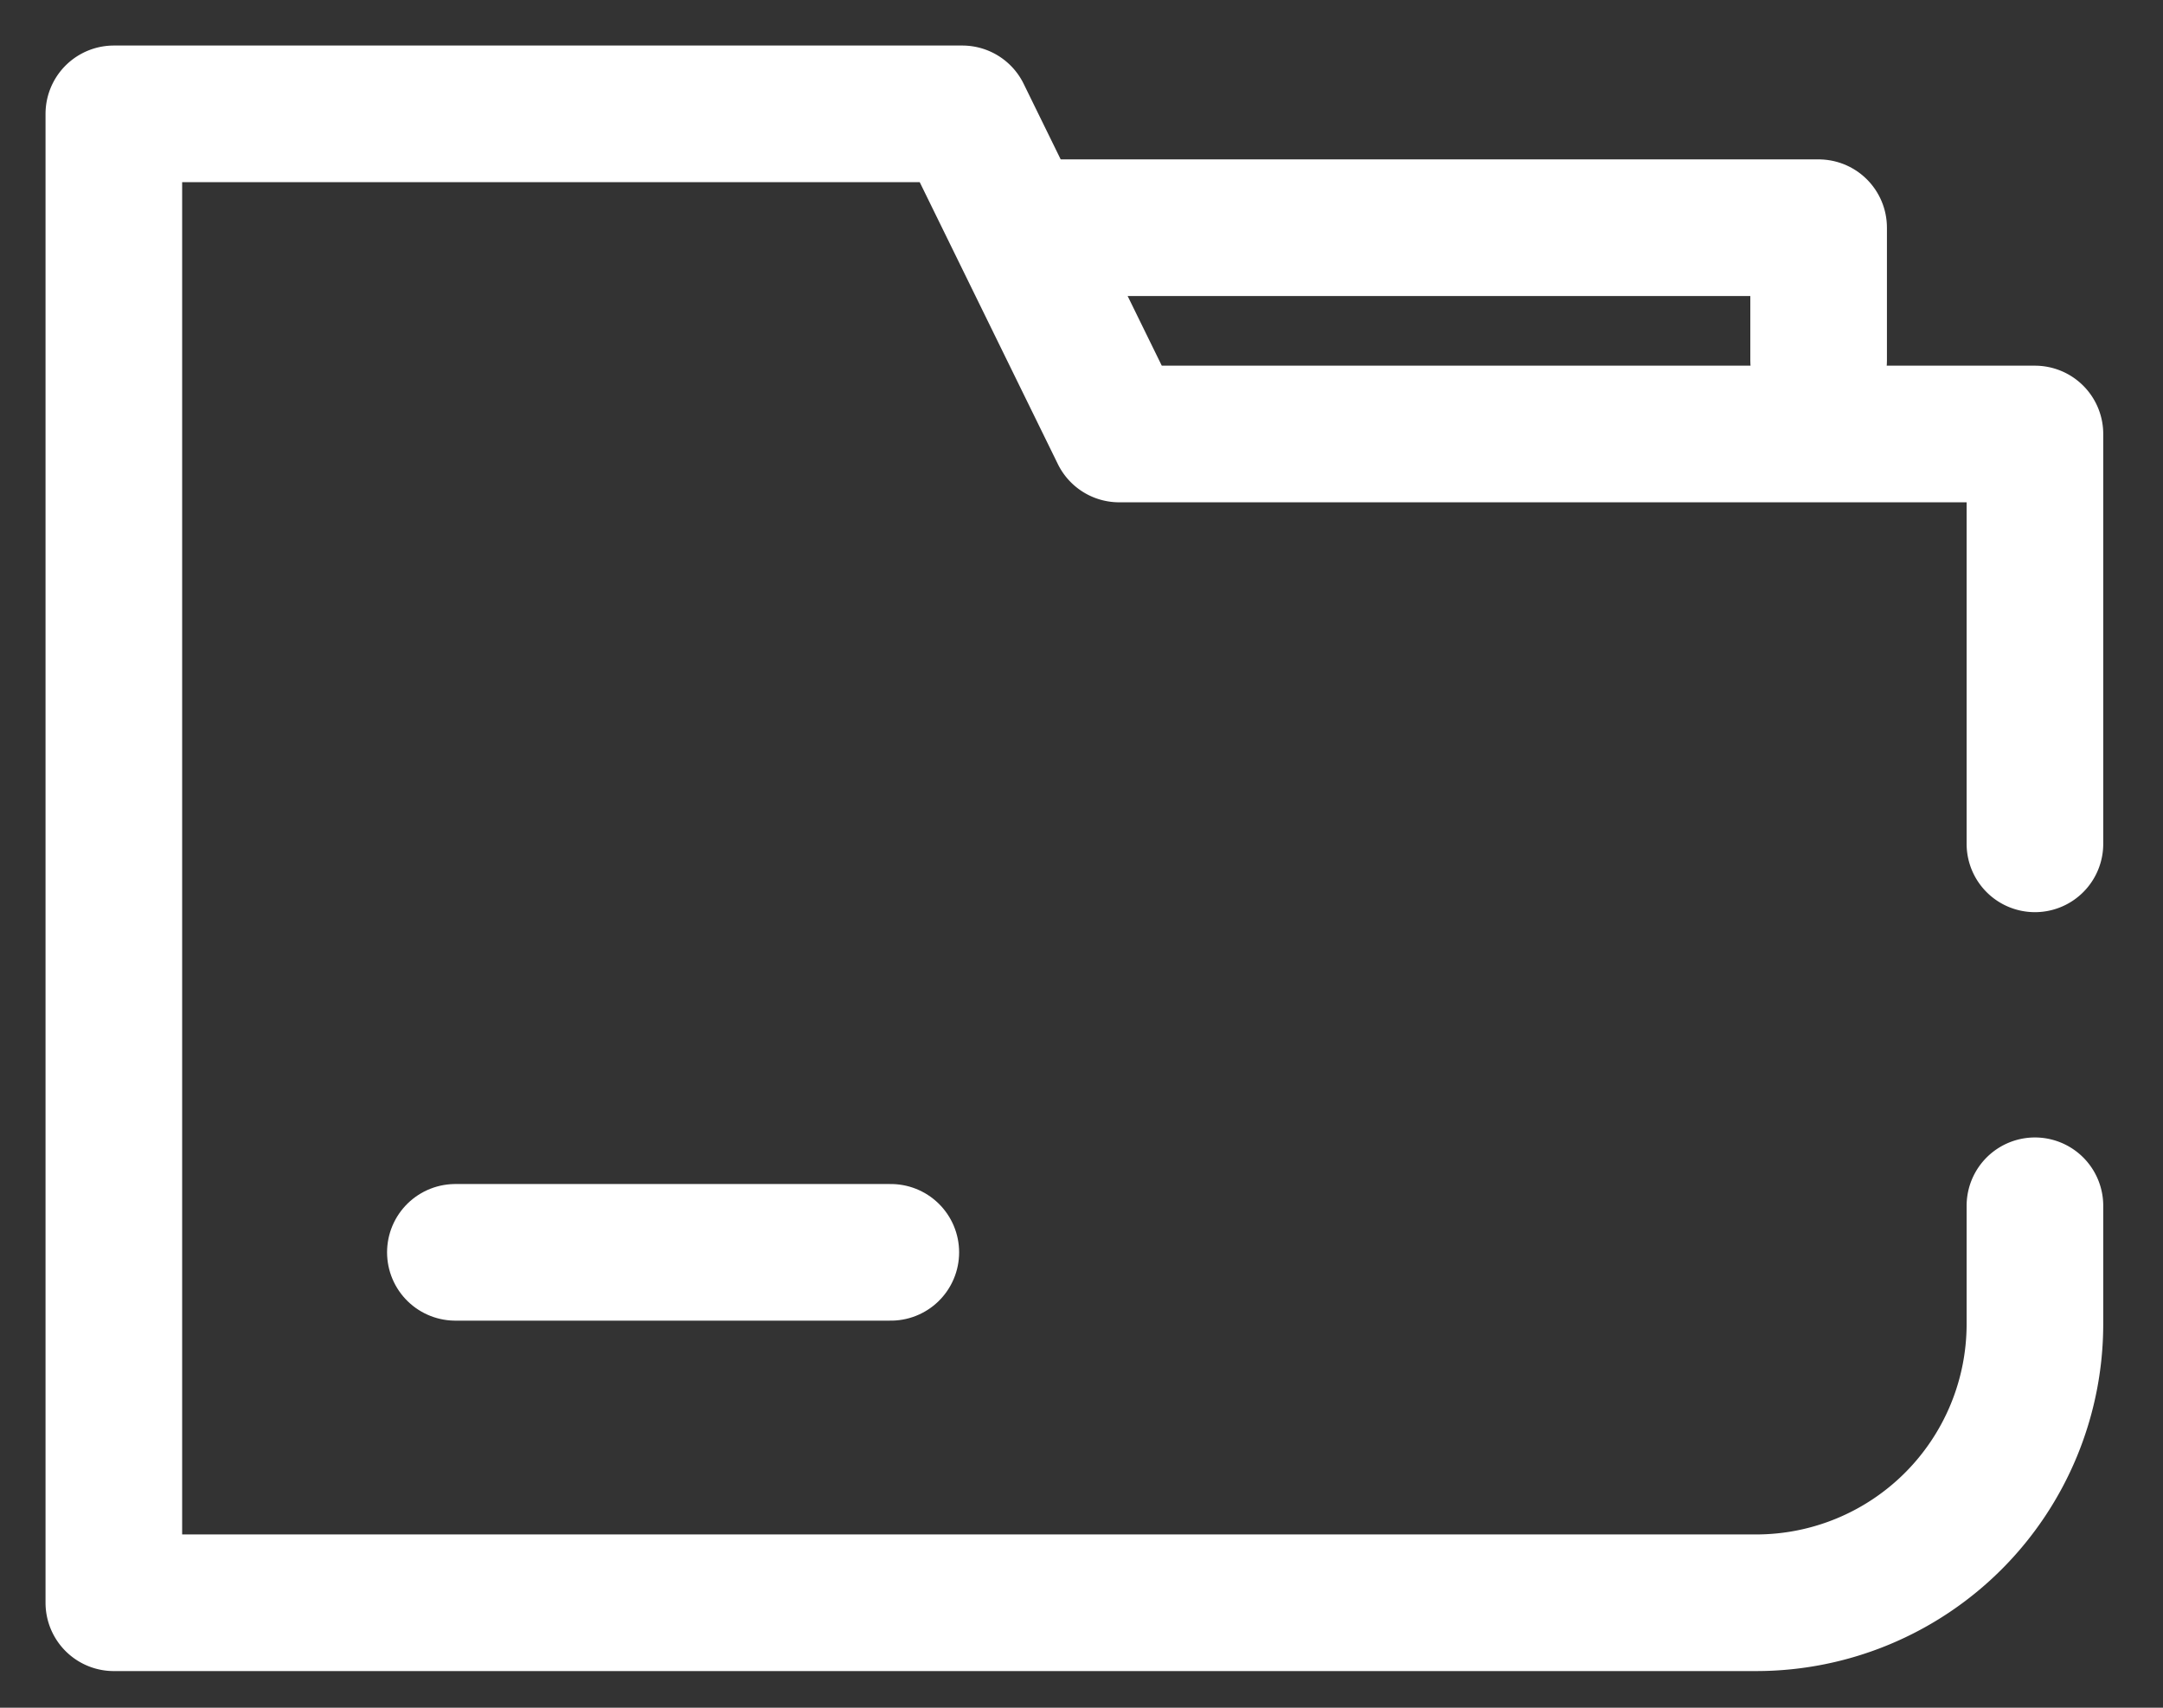 <svg xmlns="http://www.w3.org/2000/svg" width="19" height="15" viewBox="0 0 19 15">
    <rect x="0" y="0" width="19" height="15" fill="#333333" stroke="none"/>
    <g fill="none" fill-rule="evenodd" stroke="#FFF" stroke-linecap="round" stroke-linejoin="round" stroke-width="1.2">
        <path d="M9 2h6.975v1.167M4 11h3.825"/>
        <path d="M17.875 7.412v-3.6H9.831L8.453 1H1v13.078H15.428a2.449 2.449 0 0 0 2.447-2.447v-1.04"/>
    </g>
</svg>
